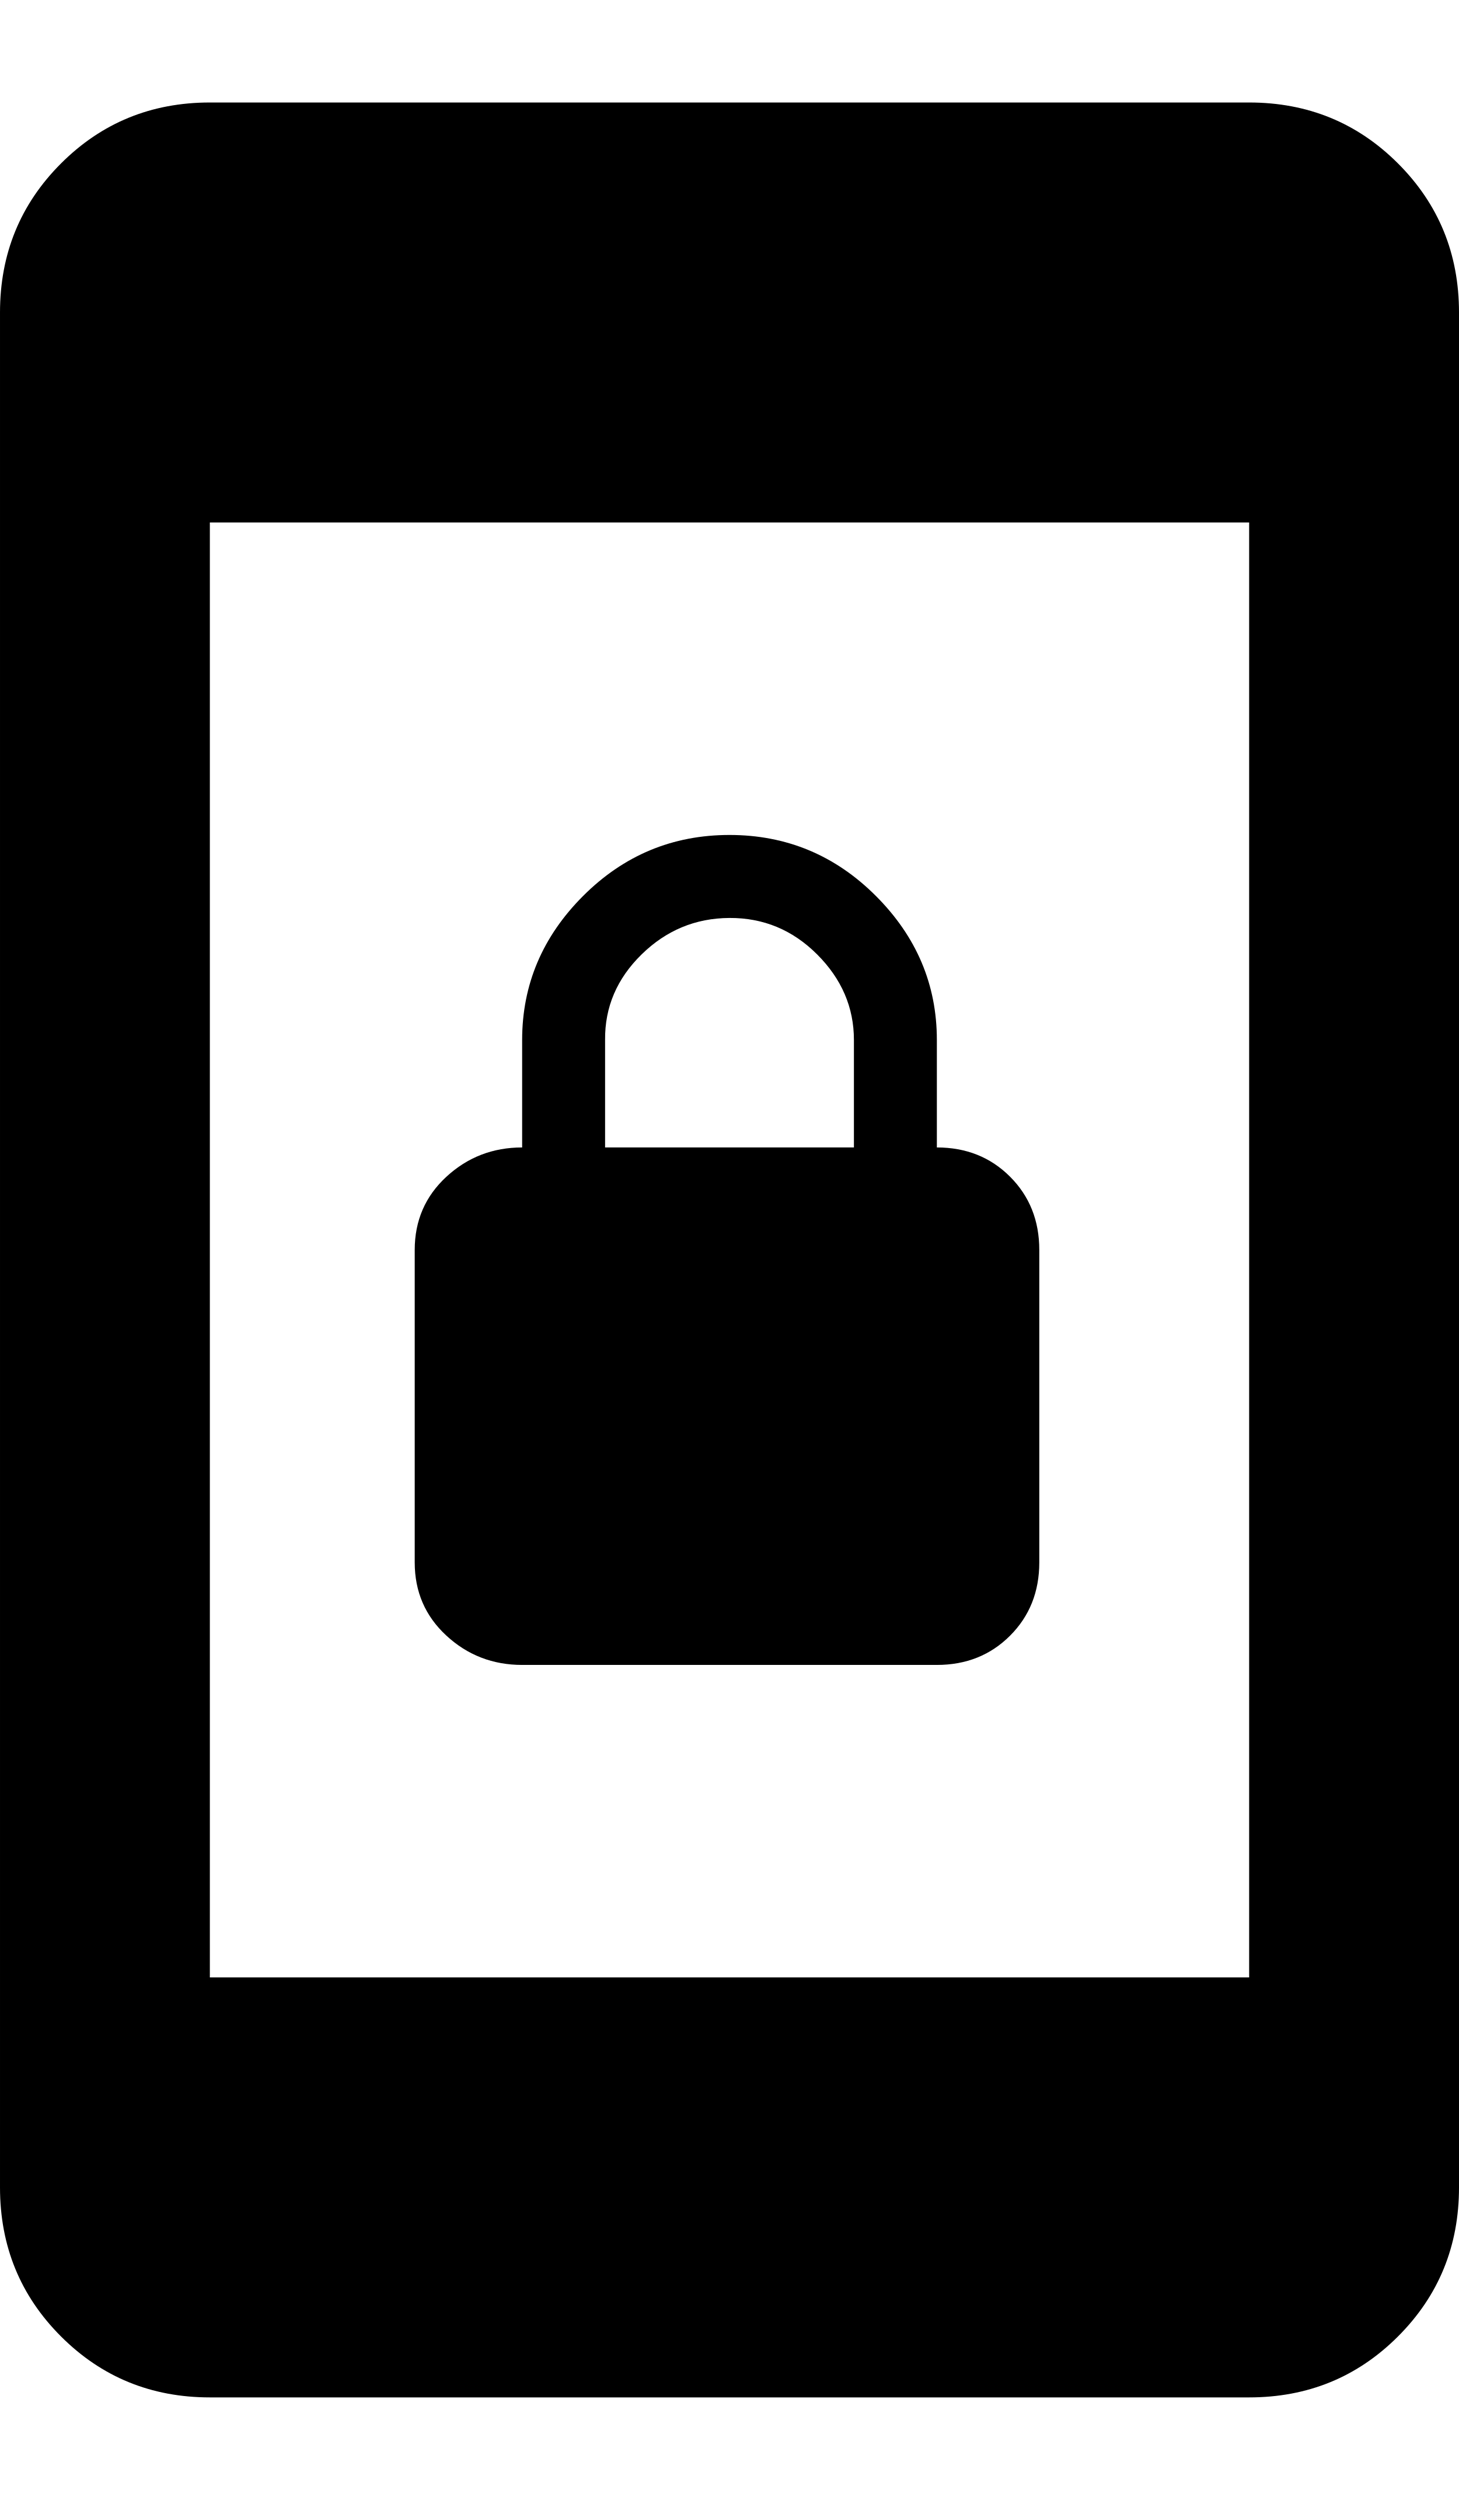 <svg height="1000" width="584.0" xmlns="http://www.w3.org/2000/svg"><path d="m209 666q-17.6 0-30.3-11.7t-12.7-29.3v-125q0-17.6 12.7-29.3t30.3-11.7v-43q0-33.2 24.4-57.6t58.6-24.4 58.6 24.4 24.4 57.6v43q17.6 0 29.3 11.7t11.7 29.3v125q0 17.6-11.7 29.3t-29.3 11.7h-166z m33.2-250v43h99.6v-43q0-19.5-14.7-34.2t-35.1-14.6-35.2 14.6-14.6 34.2z m257.8-375q35.2 0 59.6 24.4t24.4 59.6v750q0 35.2-24.4 59.6t-59.6 24.4h-416q-35.2 0-59.6-24.4t-24.4-59.6v-750q0-35.2 24.4-59.6t59.6-24.4h416z m0 750v-582h-416v582h416z" /></svg>
